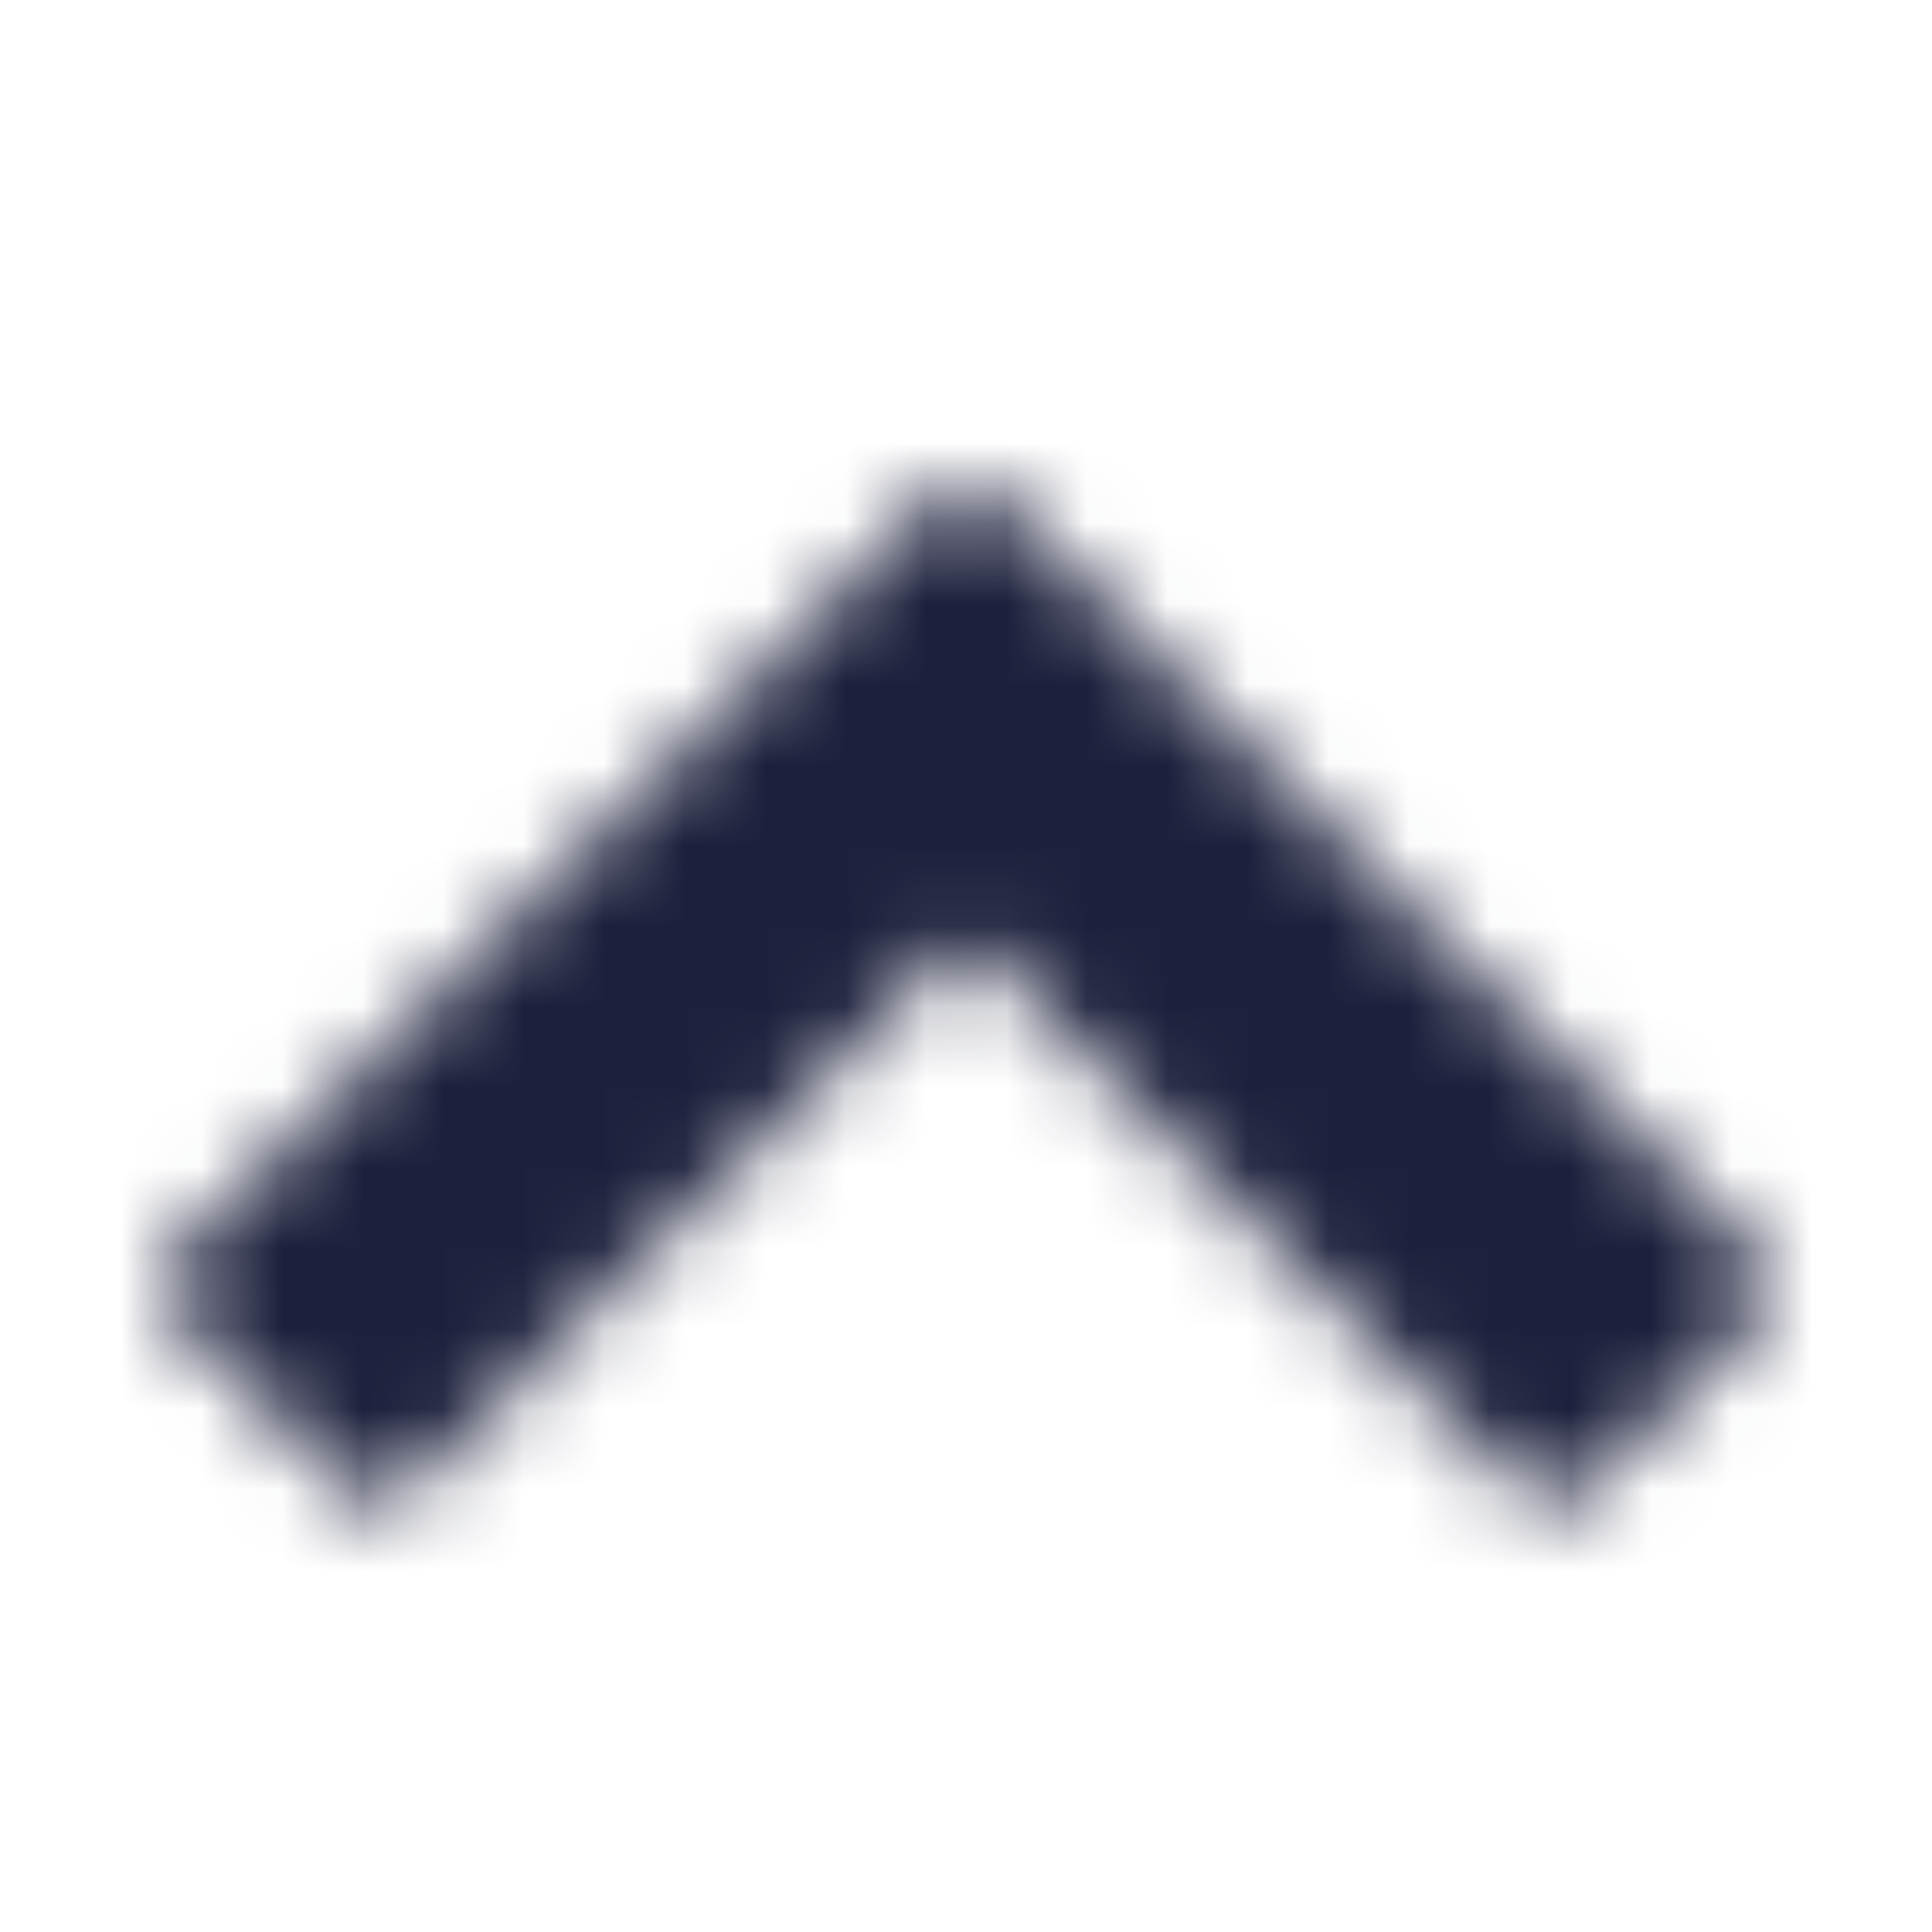 <svg width="24" height="24" viewBox="0 0 24 24" fill="none" xmlns="http://www.w3.org/2000/svg">
<mask id="mask0" mask-type="alpha" maskUnits="userSpaceOnUse" x="2" y="6" width="21" height="13">
<path fill-rule="evenodd" clip-rule="evenodd" d="M5.067 18.548L12 11.625L18.933 18.548C18.98 18.597 19.036 18.636 19.098 18.662C19.16 18.688 19.227 18.702 19.294 18.702C19.361 18.702 19.428 18.688 19.49 18.662C19.552 18.636 19.608 18.597 19.655 18.548L21.855 16.361C21.949 16.265 22.002 16.135 22.002 16C22.002 15.865 21.949 15.735 21.855 15.639L14.555 8.339L12.368 6.152C12.272 6.058 12.142 6.005 12.007 6.005C11.872 6.005 11.742 6.058 11.646 6.152L9.459 8.339L2.159 15.612C2.065 15.708 2.012 15.838 2.012 15.973C2.012 16.108 2.065 16.238 2.159 16.334L4.359 18.552C4.406 18.601 4.462 18.64 4.524 18.666C4.586 18.692 4.653 18.706 4.72 18.706C4.787 18.706 4.854 18.692 4.916 18.666C4.978 18.64 5.034 18.601 5.081 18.552L5.067 18.548Z" fill="#1C203C"/>
</mask>
<g mask="url(#mask0)">
<rect width="24" height="24" fill="#1C203C"/>
</g>
</svg>

